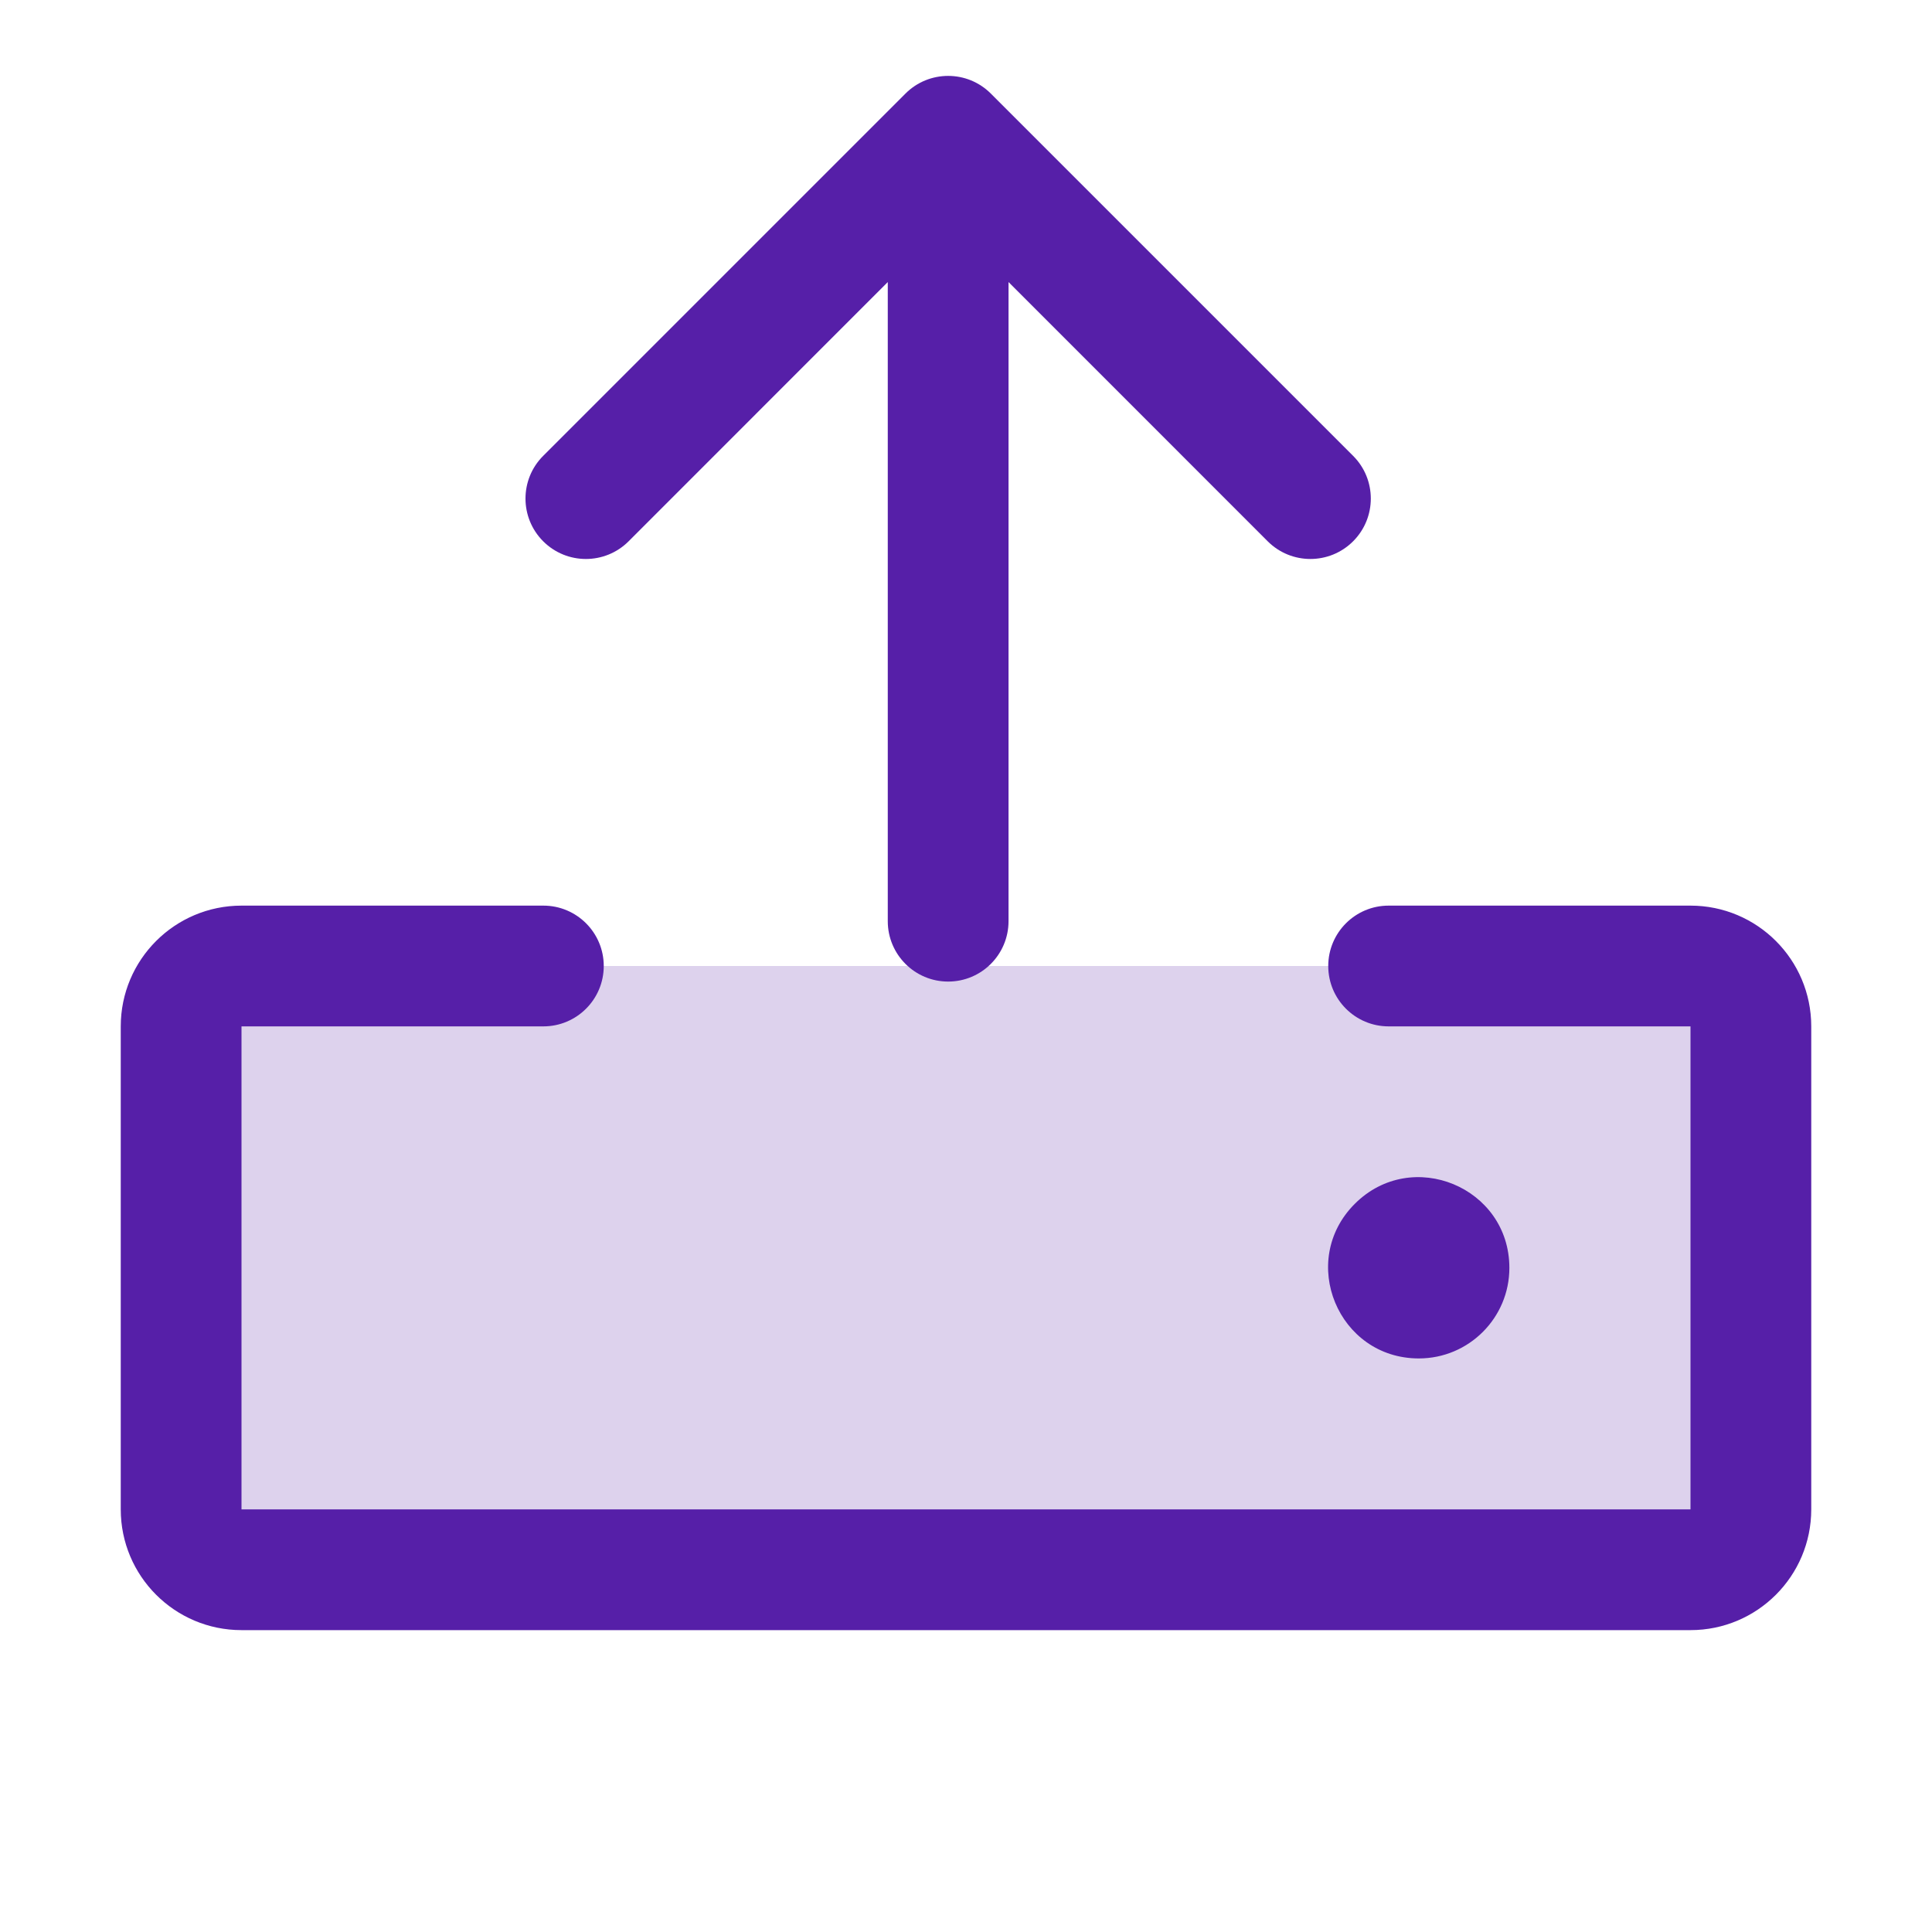 <svg width="88" height="88" fill="rgb(86, 31, 168)" viewBox="0 0 256 256" version="1.1"
   xmlns="http://www.w3.org/2000/svg" xmlns:svg="http://www.w3.org/2000/svg">
   <path d="M232,136v64a8,8,0,0,1-8,8H32a8,8,0,0,1-8-8V136a8,8,0,0,1,8-8H224A8,8,0,0,1,232,136Z" opacity="0.2" />
   <path
      d="m 240,136 v 64 c 0,8.837 -7.163,16 -16,16 H 32 c -8.837,0 -16,-7.163 -16,-16 v -64 c 0,-8.837 7.163,-16 16,-16 h 40 c 4.418,0 8,3.582 8,8 0,4.418 -3.582,8 -8,8 H 32 v 64 h 192 v -64 h -40 c -4.418,0 -8,-3.582 -8,-8 0,-4.418 3.582,-8 8,-8 h 40 c 8.837,0 16,7.163 16,16 z m -40,32 c 0,-10.692 -12.926,-16.044 -20.485,-8.485 C 171.956,167.074 177.308,180 188,180 c 6.627,0 12,-5.373 12,-12 z" />
   <path
      d="m 131.295,12.403 c -3.125,-3.128 -8.195,-3.128 -11.32,0 L 71.975,60.403 c -3.126,3.126 -3.126,8.194 0,11.32 3.126,3.126 8.194,3.126 11.32,3e-6 L 117.635,37.373 V 122.063 c 0,4.418 3.582,8 8,8 4.418,0 8,-3.582 8,-8 V 37.373 l 34.34,34.35 c 3.126,3.126 8.194,3.126 11.32,-3e-6 3.126,-3.126 3.126,-8.194 0,-11.32 z"
      style="stroke-width:2.909" />
</svg>
